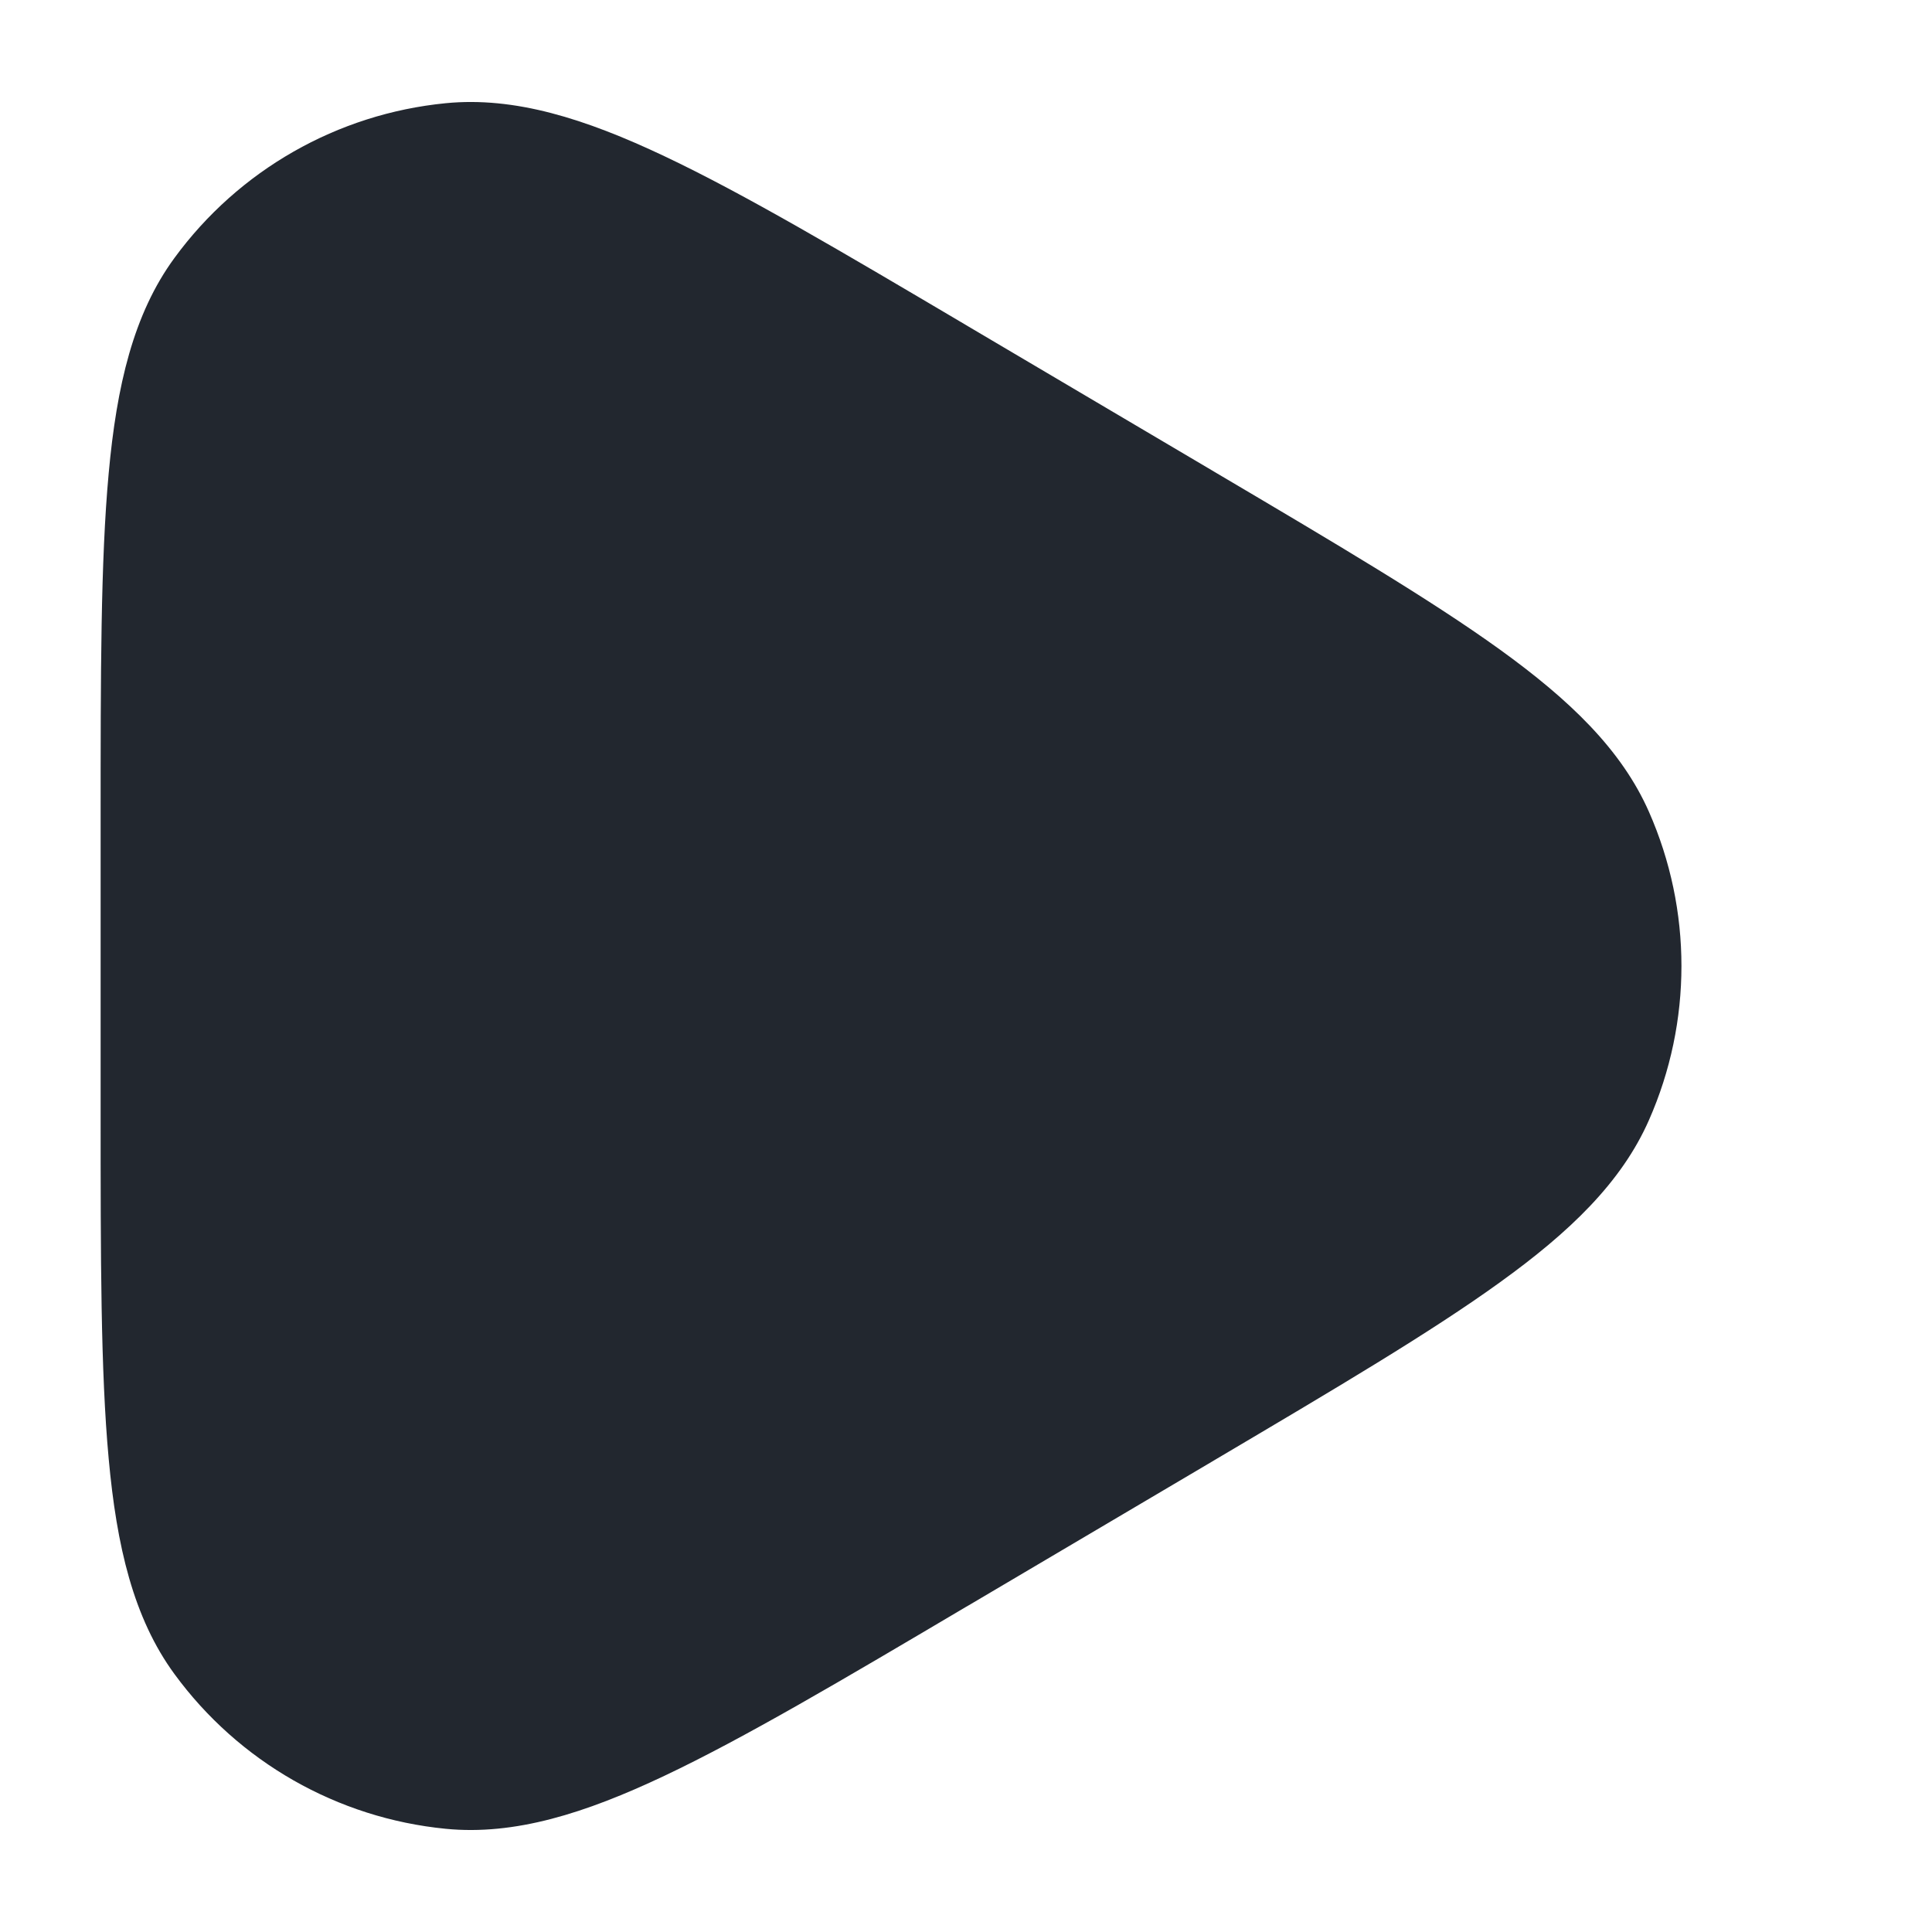 <svg width="24" height="24" viewBox="0 0 24 24" fill="none" xmlns="http://www.w3.org/2000/svg">
<path fill-rule="evenodd" clip-rule="evenodd" d="M12.037 4.06L12.002 4.039C10.45 3.122 9.24 2.407 8.255 1.941C7.267 1.473 6.394 1.198 5.537 1.282C4.19 1.414 2.964 2.114 2.166 3.206C1.657 3.901 1.449 4.793 1.35 5.881C1.25 6.966 1.25 8.372 1.25 10.175V10.216V13.784V13.825C1.25 15.628 1.25 17.034 1.35 18.119C1.449 19.207 1.657 20.098 2.166 20.794C2.964 21.886 4.19 22.586 5.537 22.718C6.394 22.802 7.267 22.527 8.255 22.059C9.24 21.593 10.45 20.878 12.002 19.96L12.002 19.96L12.037 19.94L15.057 18.156L15.092 18.135L15.092 18.135C16.597 17.245 17.772 16.551 18.632 15.93C19.497 15.307 20.143 14.689 20.484 13.914C21.022 12.695 21.022 11.305 20.484 10.085C20.143 9.311 19.497 8.693 18.632 8.069C17.772 7.449 16.597 6.754 15.092 5.865L15.092 5.865L15.057 5.844L12.037 4.06Z" fill="#22272F"/>
</svg>
